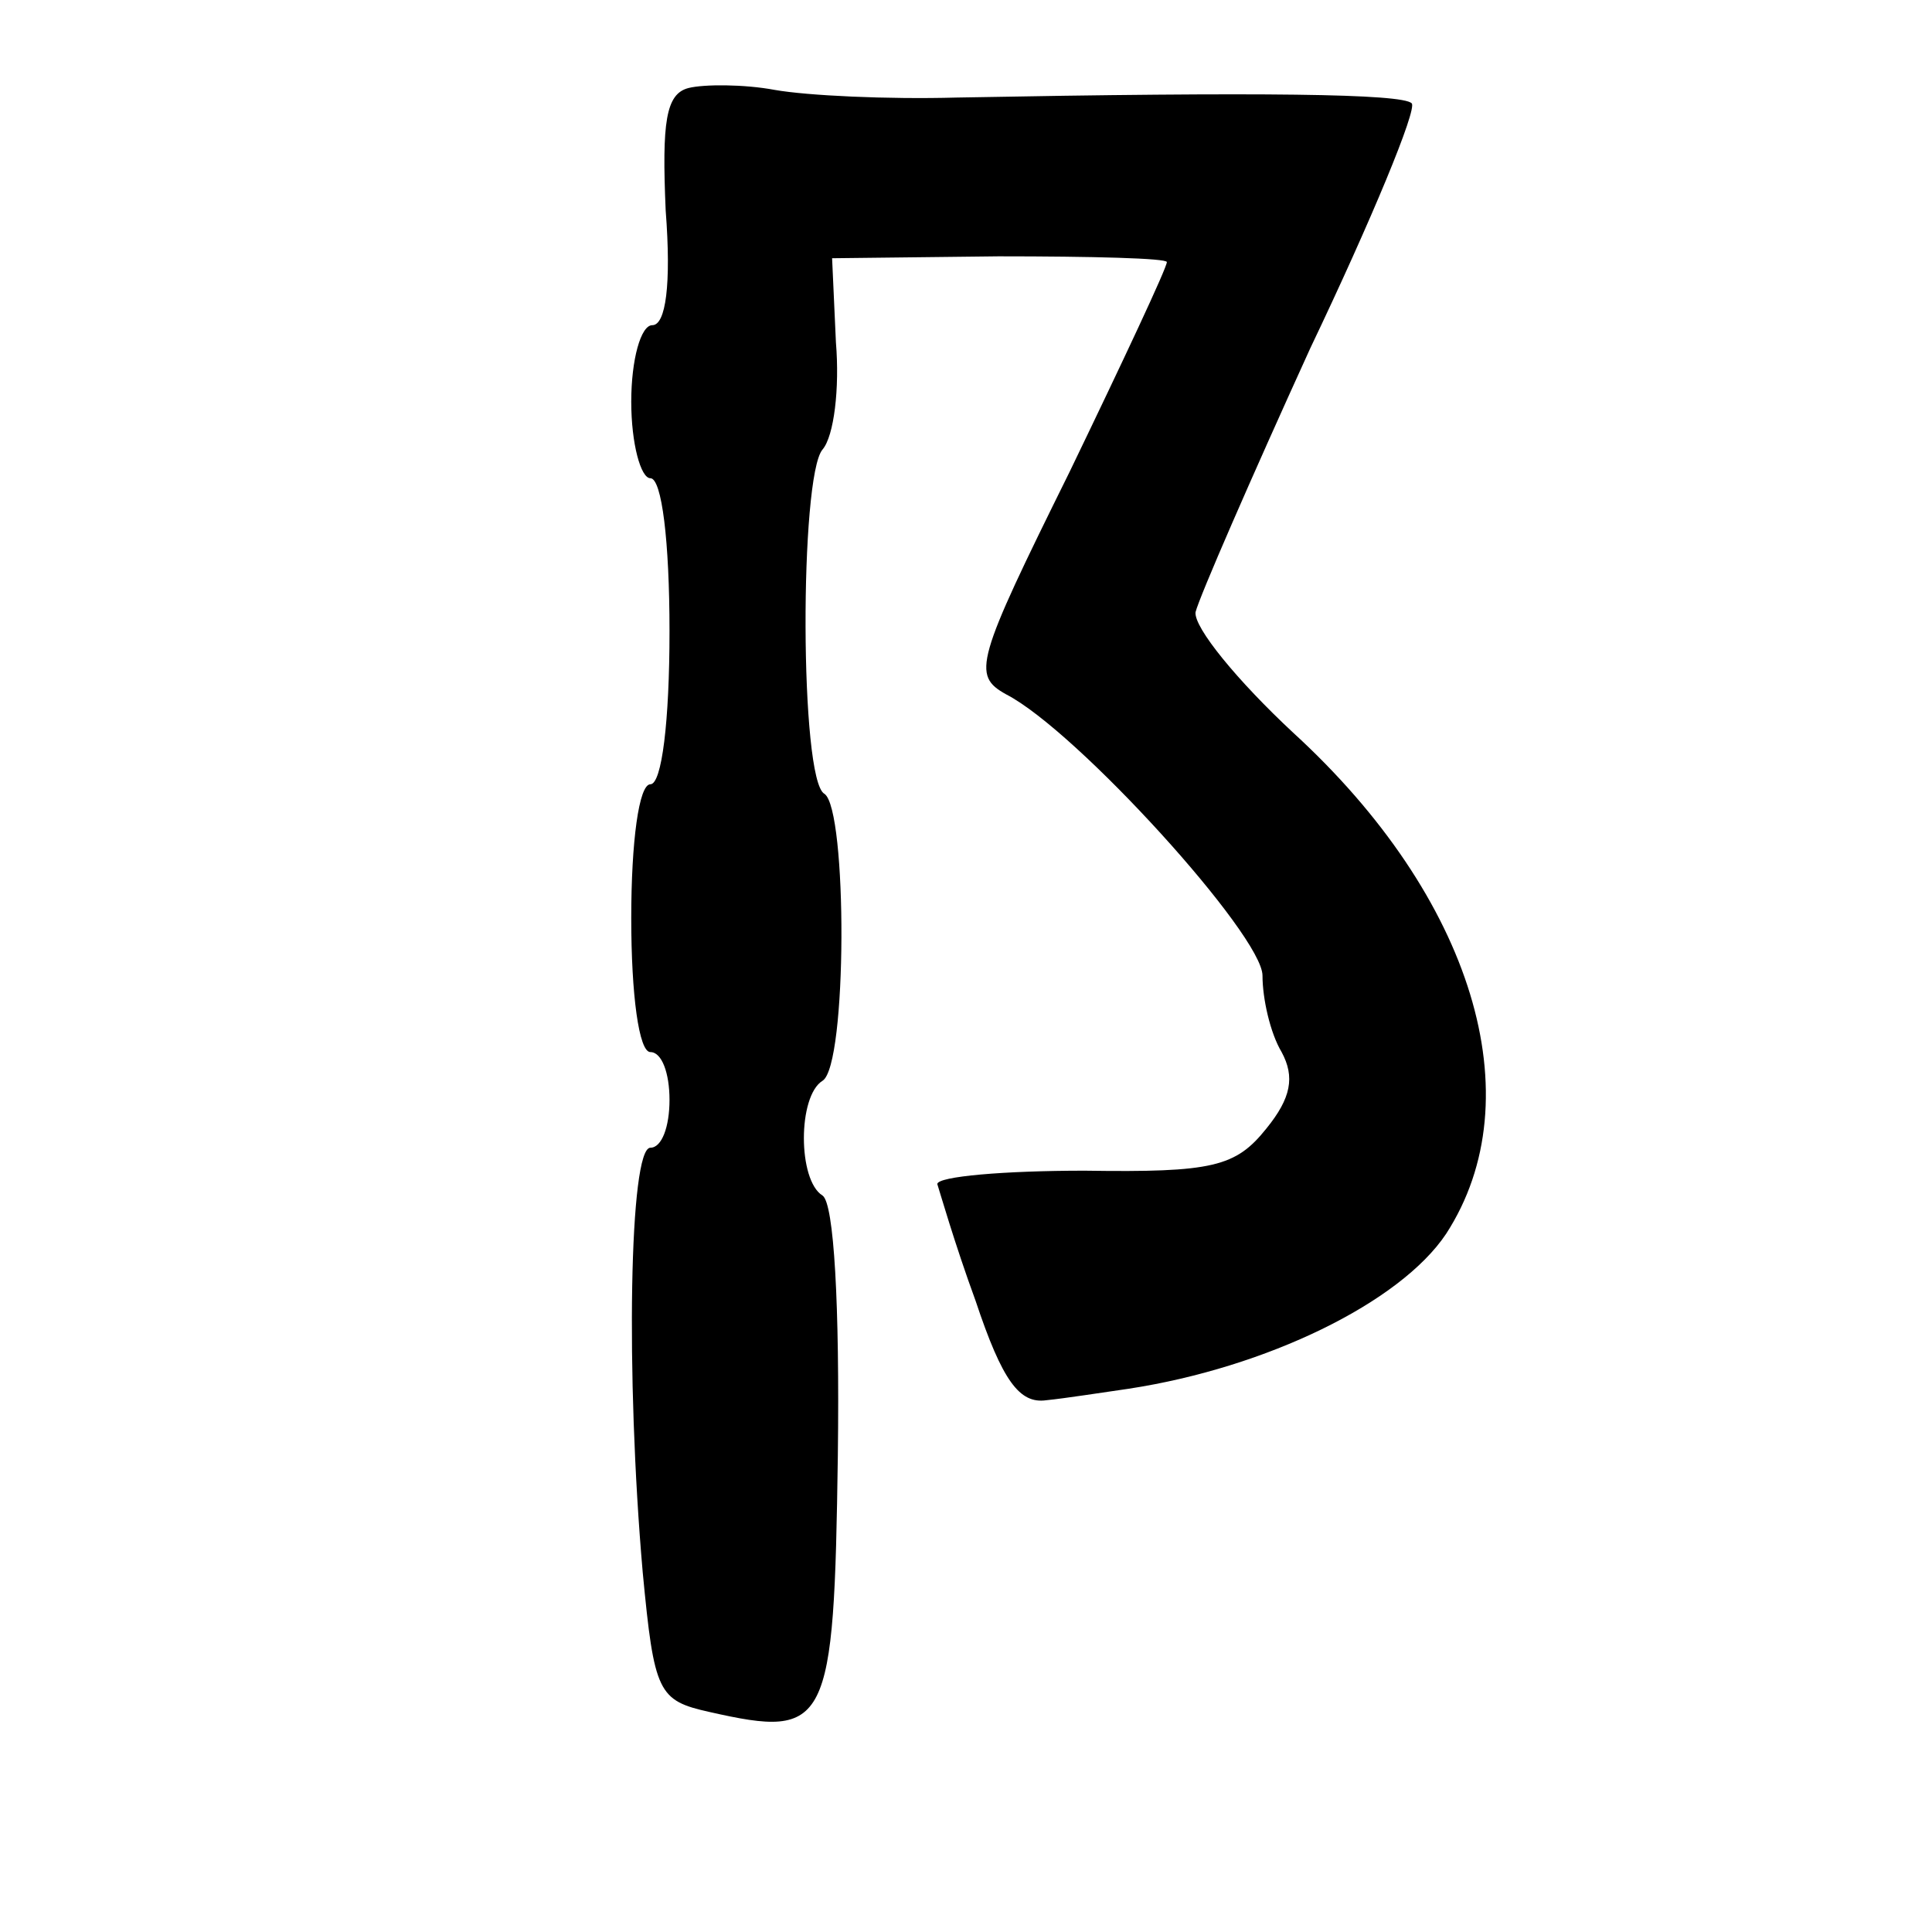 <?xml version="1.0" standalone="no"?>
<!DOCTYPE svg PUBLIC "-//W3C//DTD SVG 20010904//EN"
 "http://www.w3.org/TR/2001/REC-SVG-20010904/DTD/svg10.dtd">
<svg version="1.0" xmlns="http://www.w3.org/2000/svg"
 width="101pt" height="101pt" viewBox="0 0 101 101"
 preserveAspectRatio="xMidYMid meet">
<g transform="translate(0,101) scale(0.1,-0.1)"
fill="#000000" stroke="none">
<path d="M360 964 c-12 -3 -14 -18 -12 -64 3 -39 0 -60 -7 -60 -6 0 -11 -18
-11 -40 0 -22 5 -40 10 -40 6 0 10 -33 10 -80 0 -47 -4 -80 -10 -80 -6 0 -10
-30 -10 -70 0 -40 4 -70 10 -70 6 0 10 -11 10 -25 0 -14 -4 -25 -10 -25 -11 0
-13 -119 -4 -222 6 -63 8 -67 35 -73 62 -14 65 -8 67 134 1 79 -2 132 -8 136
-13 8 -13 52 0 60 13 8 13 142 1 150 -13 7 -13 166 -1 180 6 7 9 32 7 56 l-2
44 87 1 c49 0 88 -1 88 -3 0 -3 -23 -52 -51 -110 -49 -99 -51 -106 -33 -116
37 -19 134 -126 134 -147 0 -12 4 -30 10 -40 7 -13 5 -24 -8 -40 -16 -20 -28
-23 -95 -22 -42 0 -77 -3 -77 -7 1 -3 9 -31 20 -61 14 -42 23 -54 37 -52 10 1
29 4 43 6 72 11 142 45 166 81 46 71 14 176 -80 262 -29 27 -52 55 -51 63 2 8
29 70 60 138 32 67 56 125 53 128 -5 5 -77 6 -238 3 -36 -1 -78 1 -95 4 -16 3
-37 3 -45 1z"/>
</g>
</svg>
